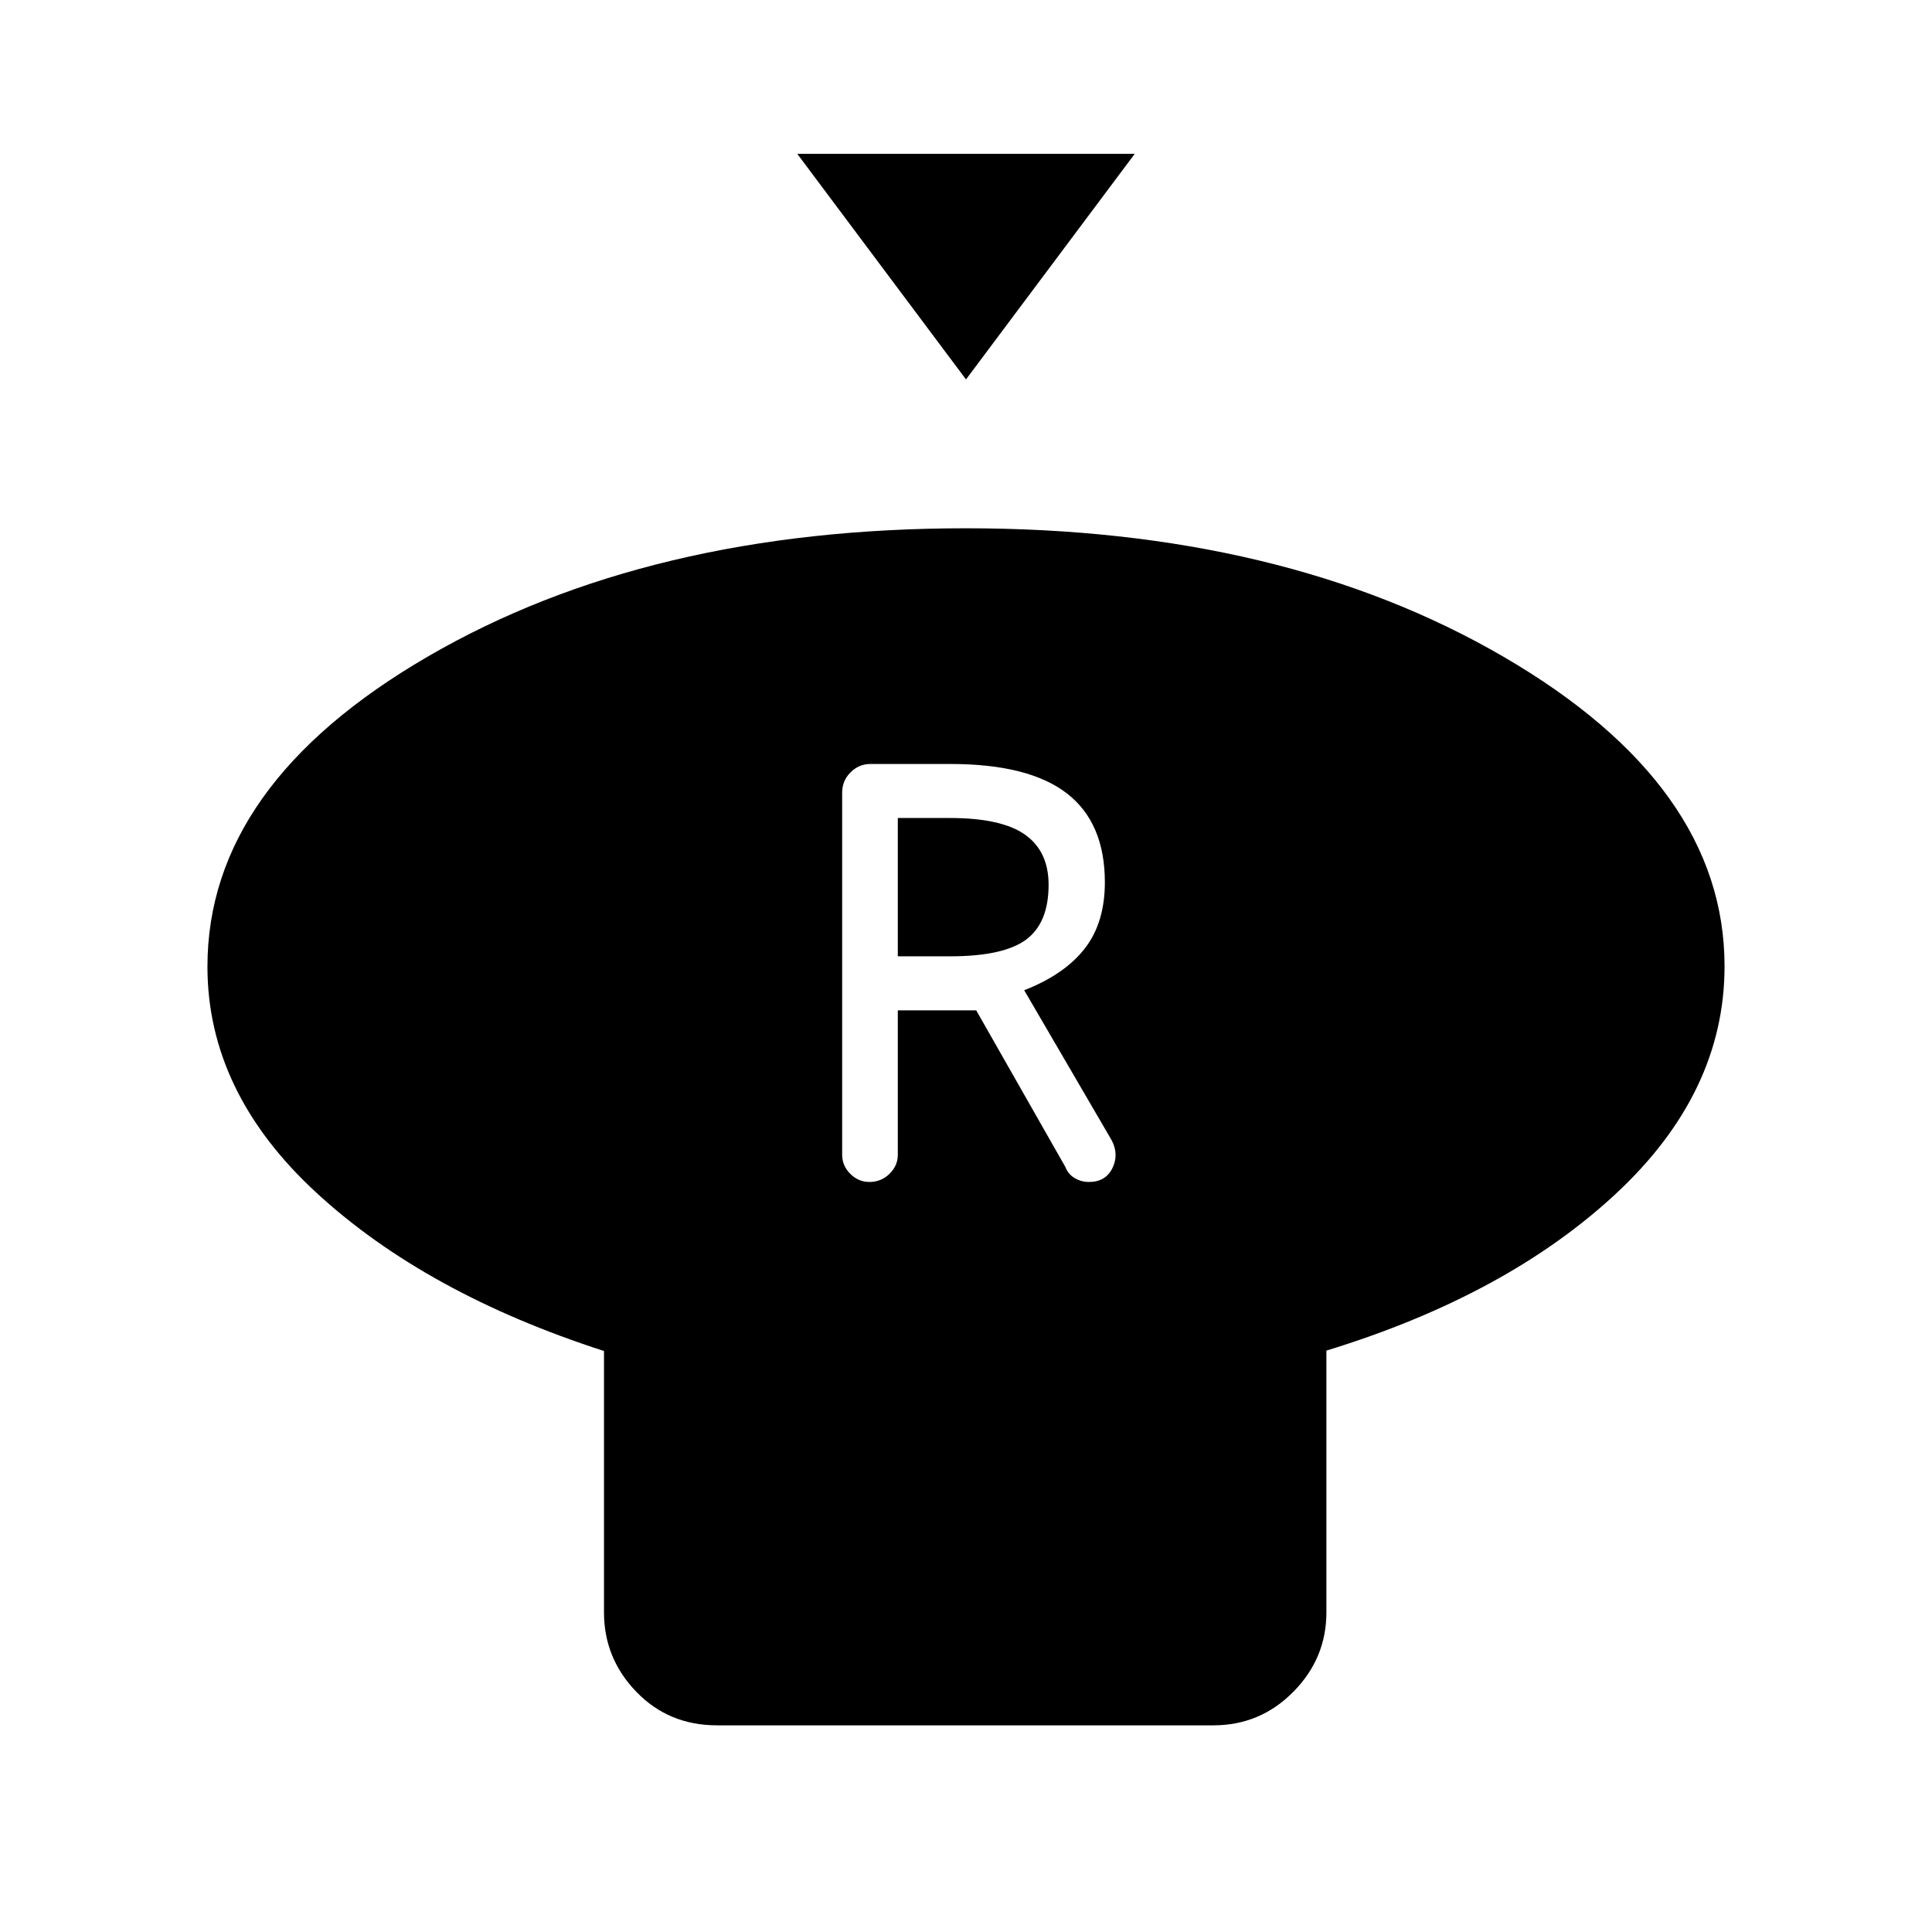 <svg xmlns="http://www.w3.org/2000/svg" height="48" viewBox="0 -960 960 960" width="48"><path d="m480-771.46-83.85-112.11h167.7L480-771.46Zm179.08 482.57v130.04q0 22.89-16.45 39.52-16.44 16.64-39.71 16.64H356.27q-23.96 0-40.06-16.64-16.09-16.63-16.09-39.52v-129.84q-88.5-28.58-142.77-78.53-54.27-49.95-54.27-112.47 0-90.48 109.63-154.15 109.63-63.66 267.21-63.66 157.58 0 267.29 63.91 109.71 63.91 109.71 153.71 0 62.97-54.27 113.29-54.27 50.32-143.57 77.7ZM432-372.69q5.85 0 9.98-4.04 4.14-4.04 4.14-9.5v-71.73h38.96l44.27 77.77q1.42 3.69 4.68 5.59 3.26 1.91 7.05 1.91 8.31 0 11.67-6.87 3.37-6.86-.44-13.98l-43.39-74.42q20-7.81 30.04-20.66Q549-501.48 549-521.58q0-29.61-18.9-44.21-18.91-14.59-57.79-14.59h-39.85q-5.64 0-9.82 4.15-4.18 4.15-4.18 10.15v179.85q0 5.46 4.04 9.5t9.5 4.04Zm14.12-112.12v-68.73H472q25.65 0 37.35 8.29 11.69 8.29 11.69 24.89 0 18.98-11.19 27.26-11.2 8.29-37.77 8.29h-25.96Z"/></svg>